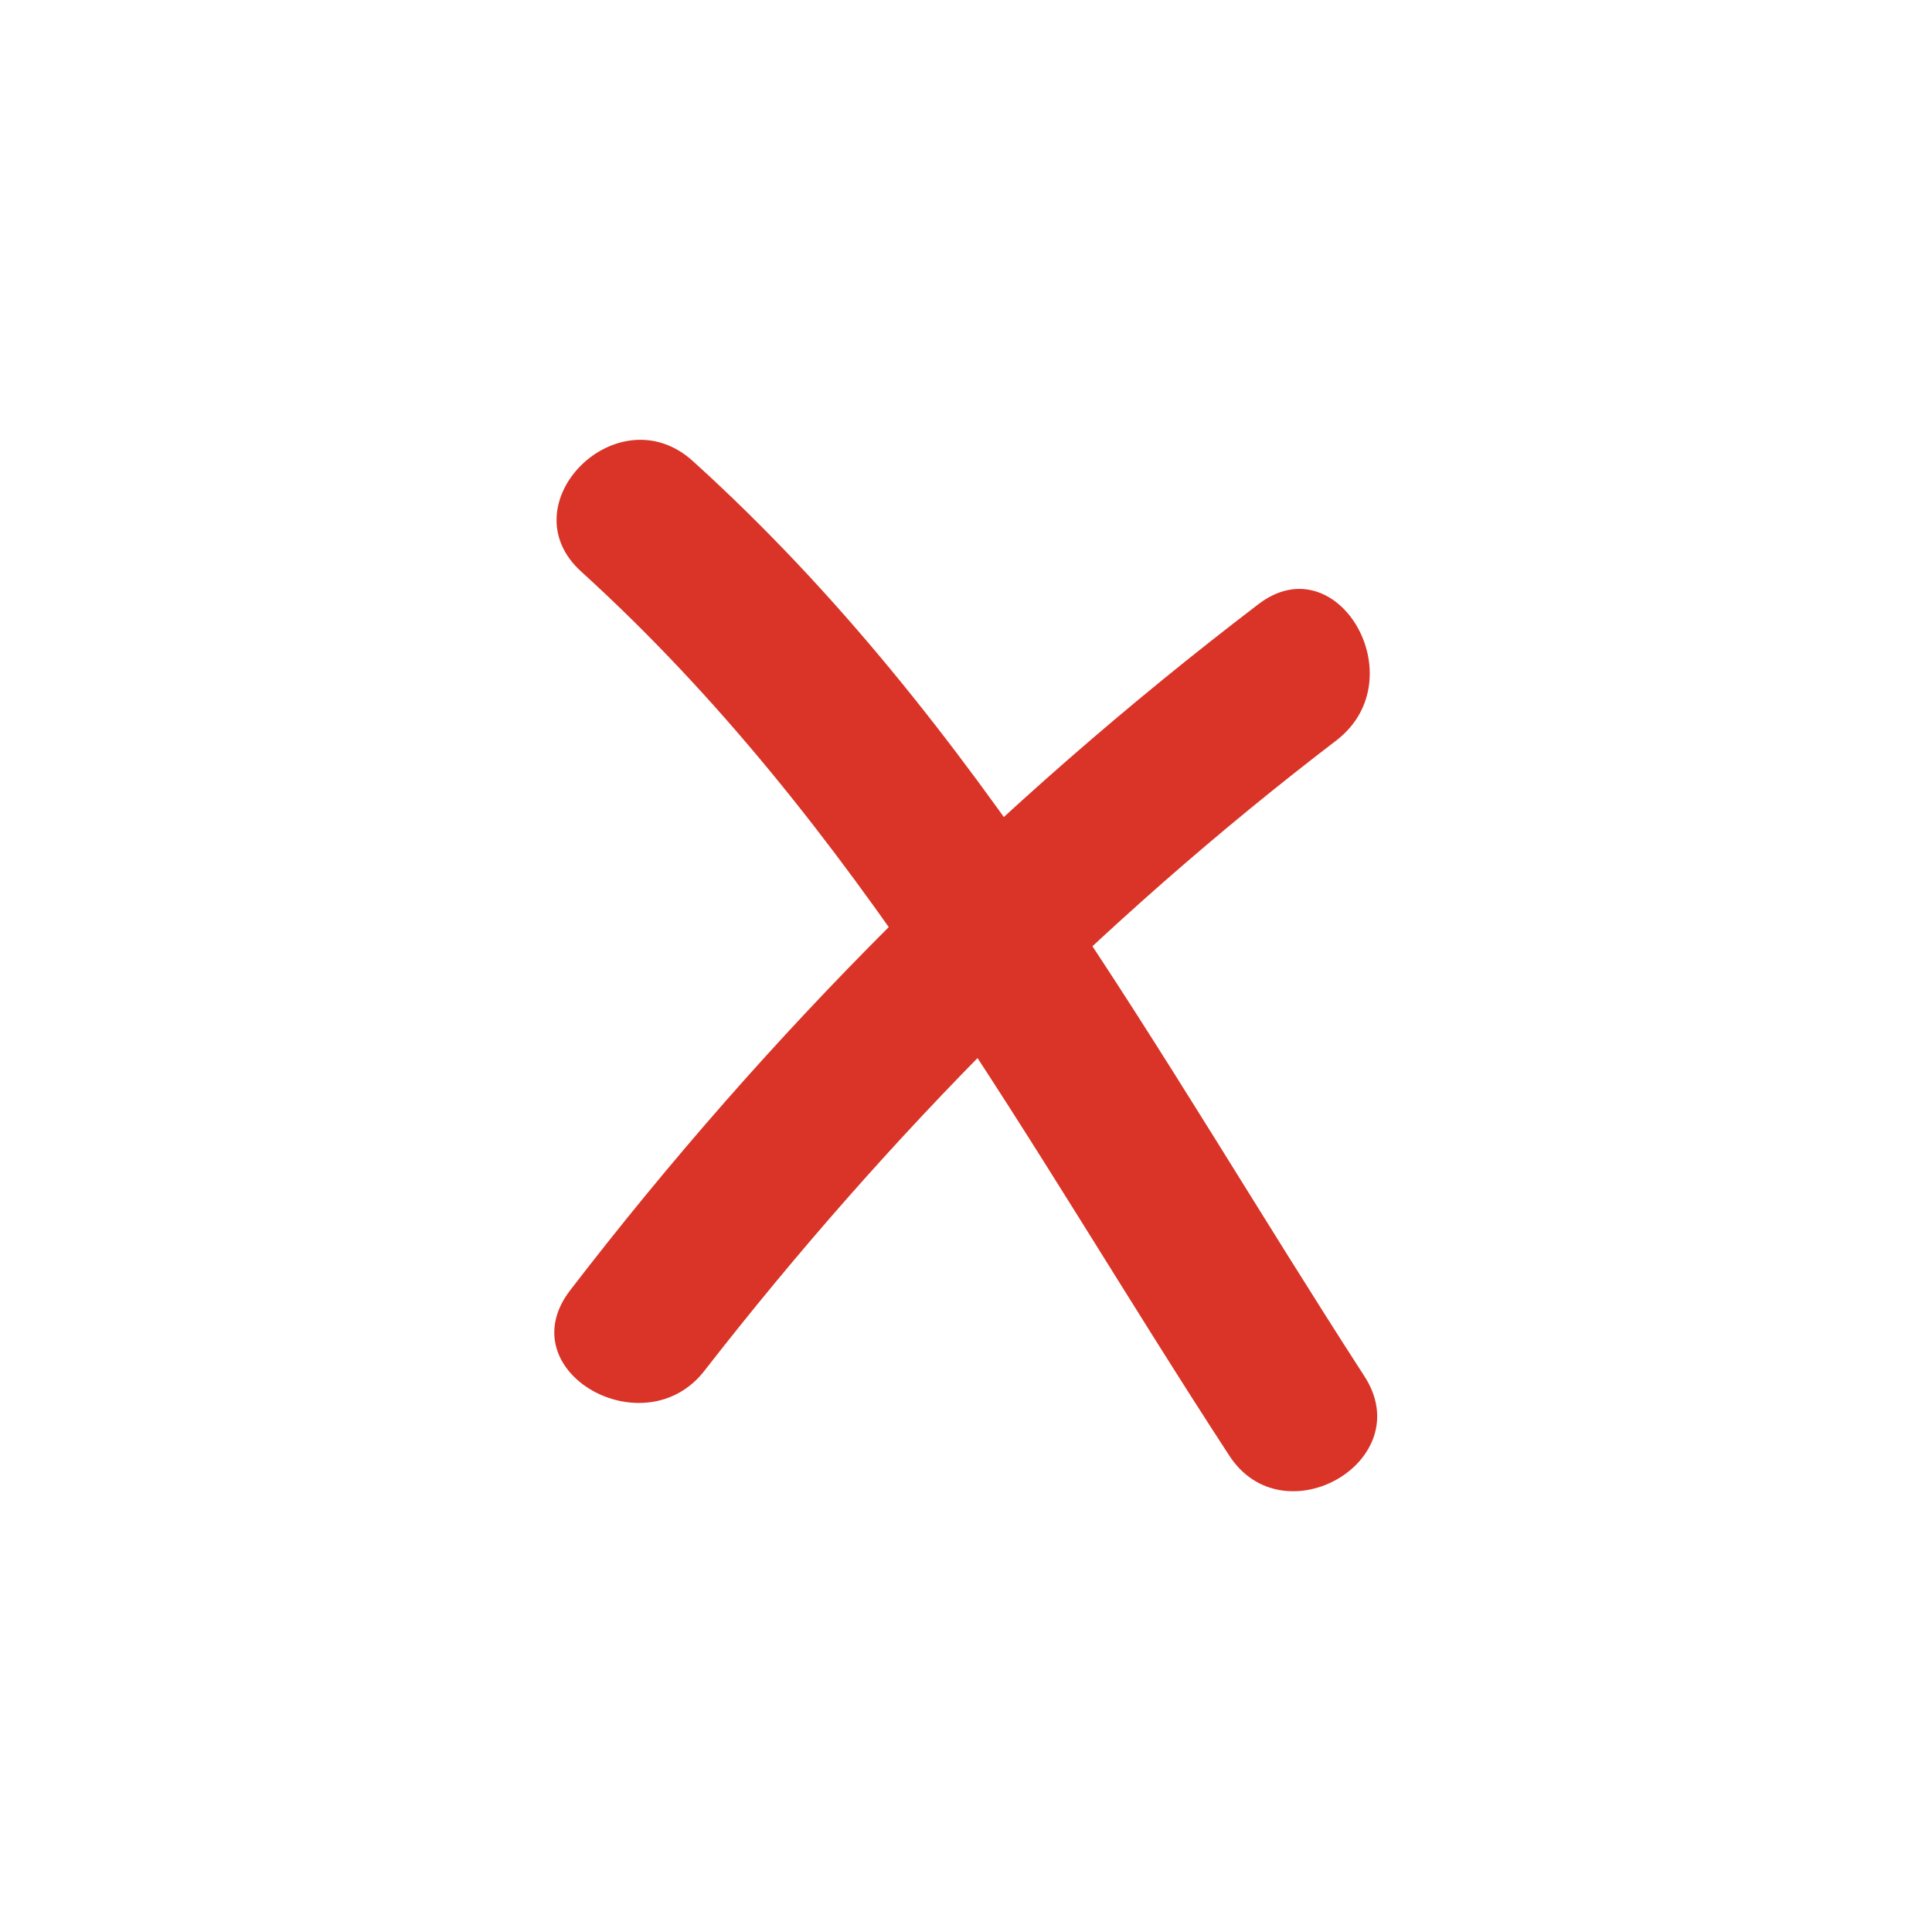 <?xml version="1.0" encoding="utf-8"?>
<!-- Generator: Adobe Illustrator 19.0.1, SVG Export Plug-In . SVG Version: 6.00 Build 0)  -->
<svg version="1.1" xmlns="http://www.w3.org/2000/svg" xmlns:xlink="http://www.w3.org/1999/xlink" x="0px" y="0px"
	 viewBox="0 0 100 100" enable-background="new 0 0 100 100" xml:space="preserve">
<g id="Layer_1">
	<g>
		<g>
			<path fill="#D93427" d="M30.1,29.6c14.4,13.1,23,29.6,33.5,45.7c2.8,4.4,9.9,0.3,7-4.1C59.8,54.5,50.8,37.4,35.9,23.9
				C32,20.3,26.2,26.1,30.1,29.6L30.1,29.6z"/>
		</g>
		<g>
			<path fill="#D93427" d="M36.5,70.9C46,58.7,56.9,47.7,69.2,38.3c4.1-3.2,0-10.2-4.1-7C51.6,41.6,39.8,53.4,29.5,66.8
				C26.3,71,33.4,75,36.5,70.9L36.5,70.9z"/>
		</g>
	</g>
</g>
<g id="Layer_2" display="none">
	<circle display="inline" fill="none" stroke="#231F20" stroke-miterlimit="10" cx="50" cy="50" r="50"/>
</g>
</svg>
